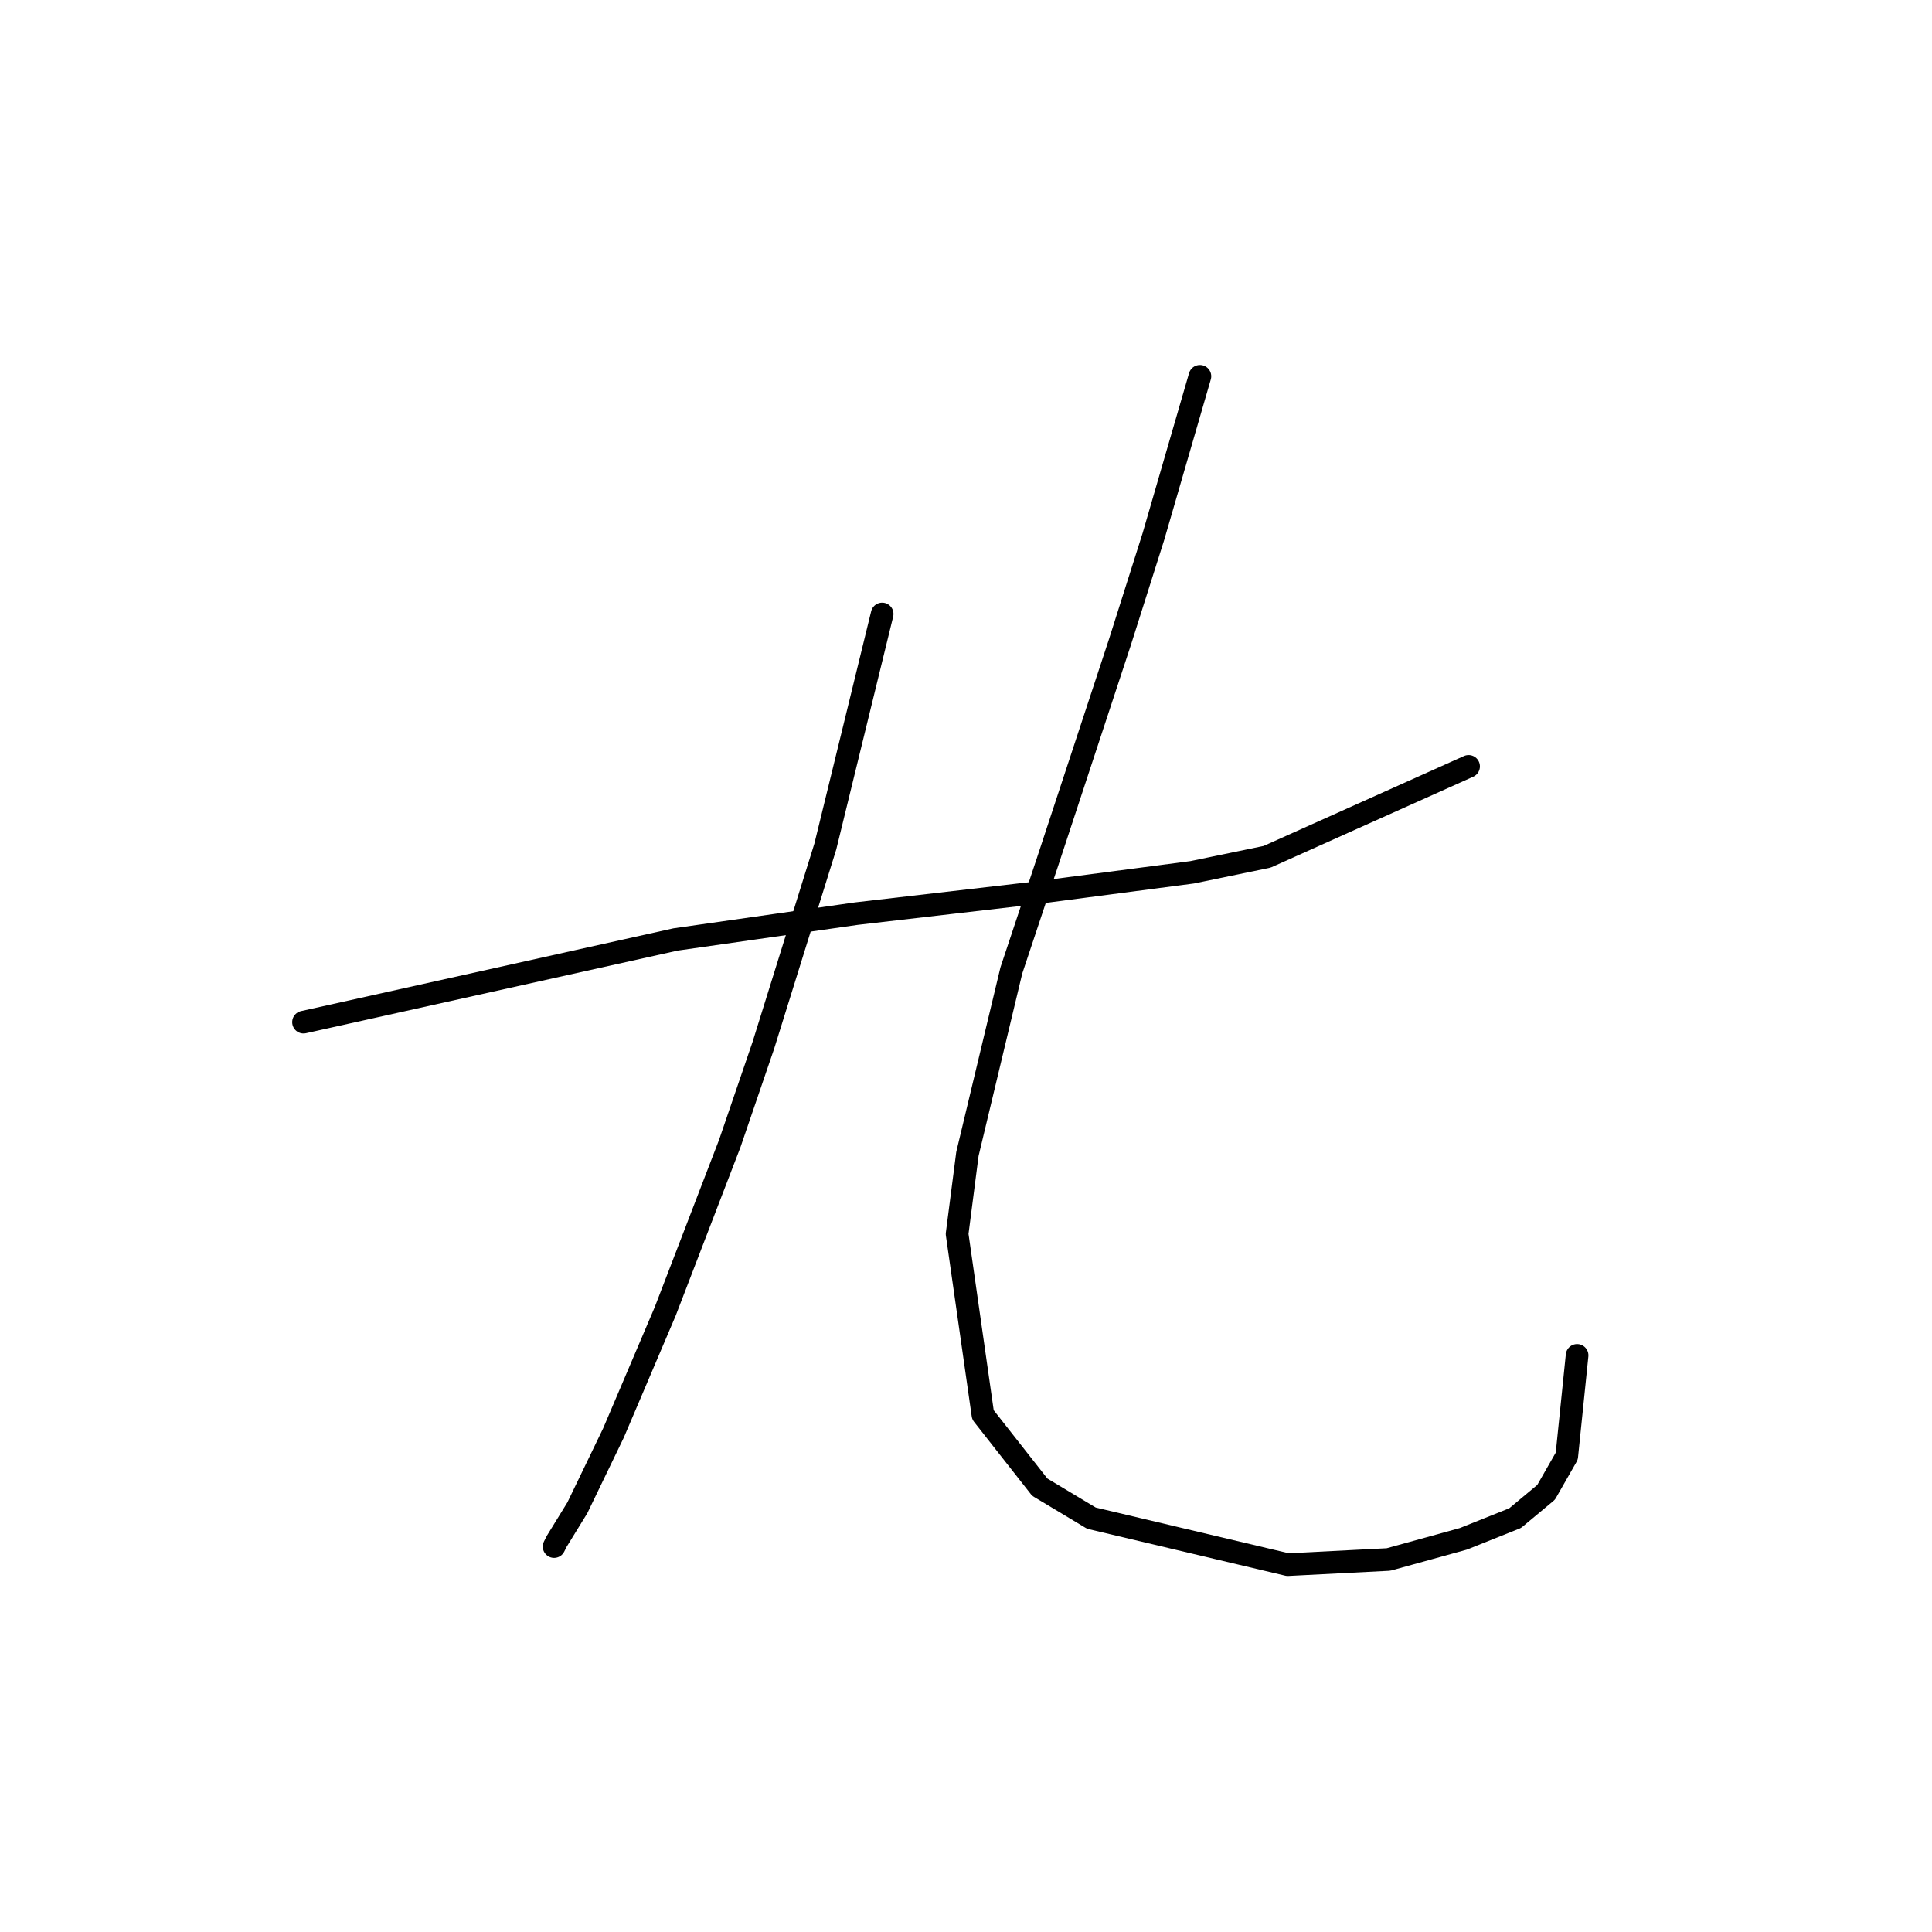 <?xml version="1.0" standalone="no"?>
    <svg width="256" height="256" xmlns="http://www.w3.org/2000/svg" version="1.1">
    <polyline stroke="black" stroke-width="3" stroke-linecap="round" fill="transparent" stroke-linejoin="round" points="40.216 135.439 64.862 129.962 89.508 124.485 113.469 121.062 137.089 118.323 157.969 115.585 167.896 113.531 194.596 101.55 194.596 101.55 " />
        <polyline stroke="black" stroke-width="3" stroke-linecap="round" fill="transparent" stroke-linejoin="round" points="116.892 81.354 113.127 96.758 109.362 112.162 101.146 138.519 96.696 151.527 88.139 173.777 81.292 189.866 76.5 199.793 73.762 204.243 73.419 204.927 73.419 204.927 " />
        <polyline stroke="black" stroke-width="3" stroke-linecap="round" fill="transparent" stroke-linejoin="round" points="158.996 49.862 155.916 60.473 152.835 71.085 148.385 85.119 138.8 114.216 134.008 128.592 128.189 152.896 126.819 163.508 130.242 187.469 137.773 197.054 144.619 201.162 170.635 207.323 183.985 206.639 193.912 203.9 200.758 201.162 204.866 197.739 207.604 192.946 208.973 179.596 208.973 179.596 " />
        </svg>